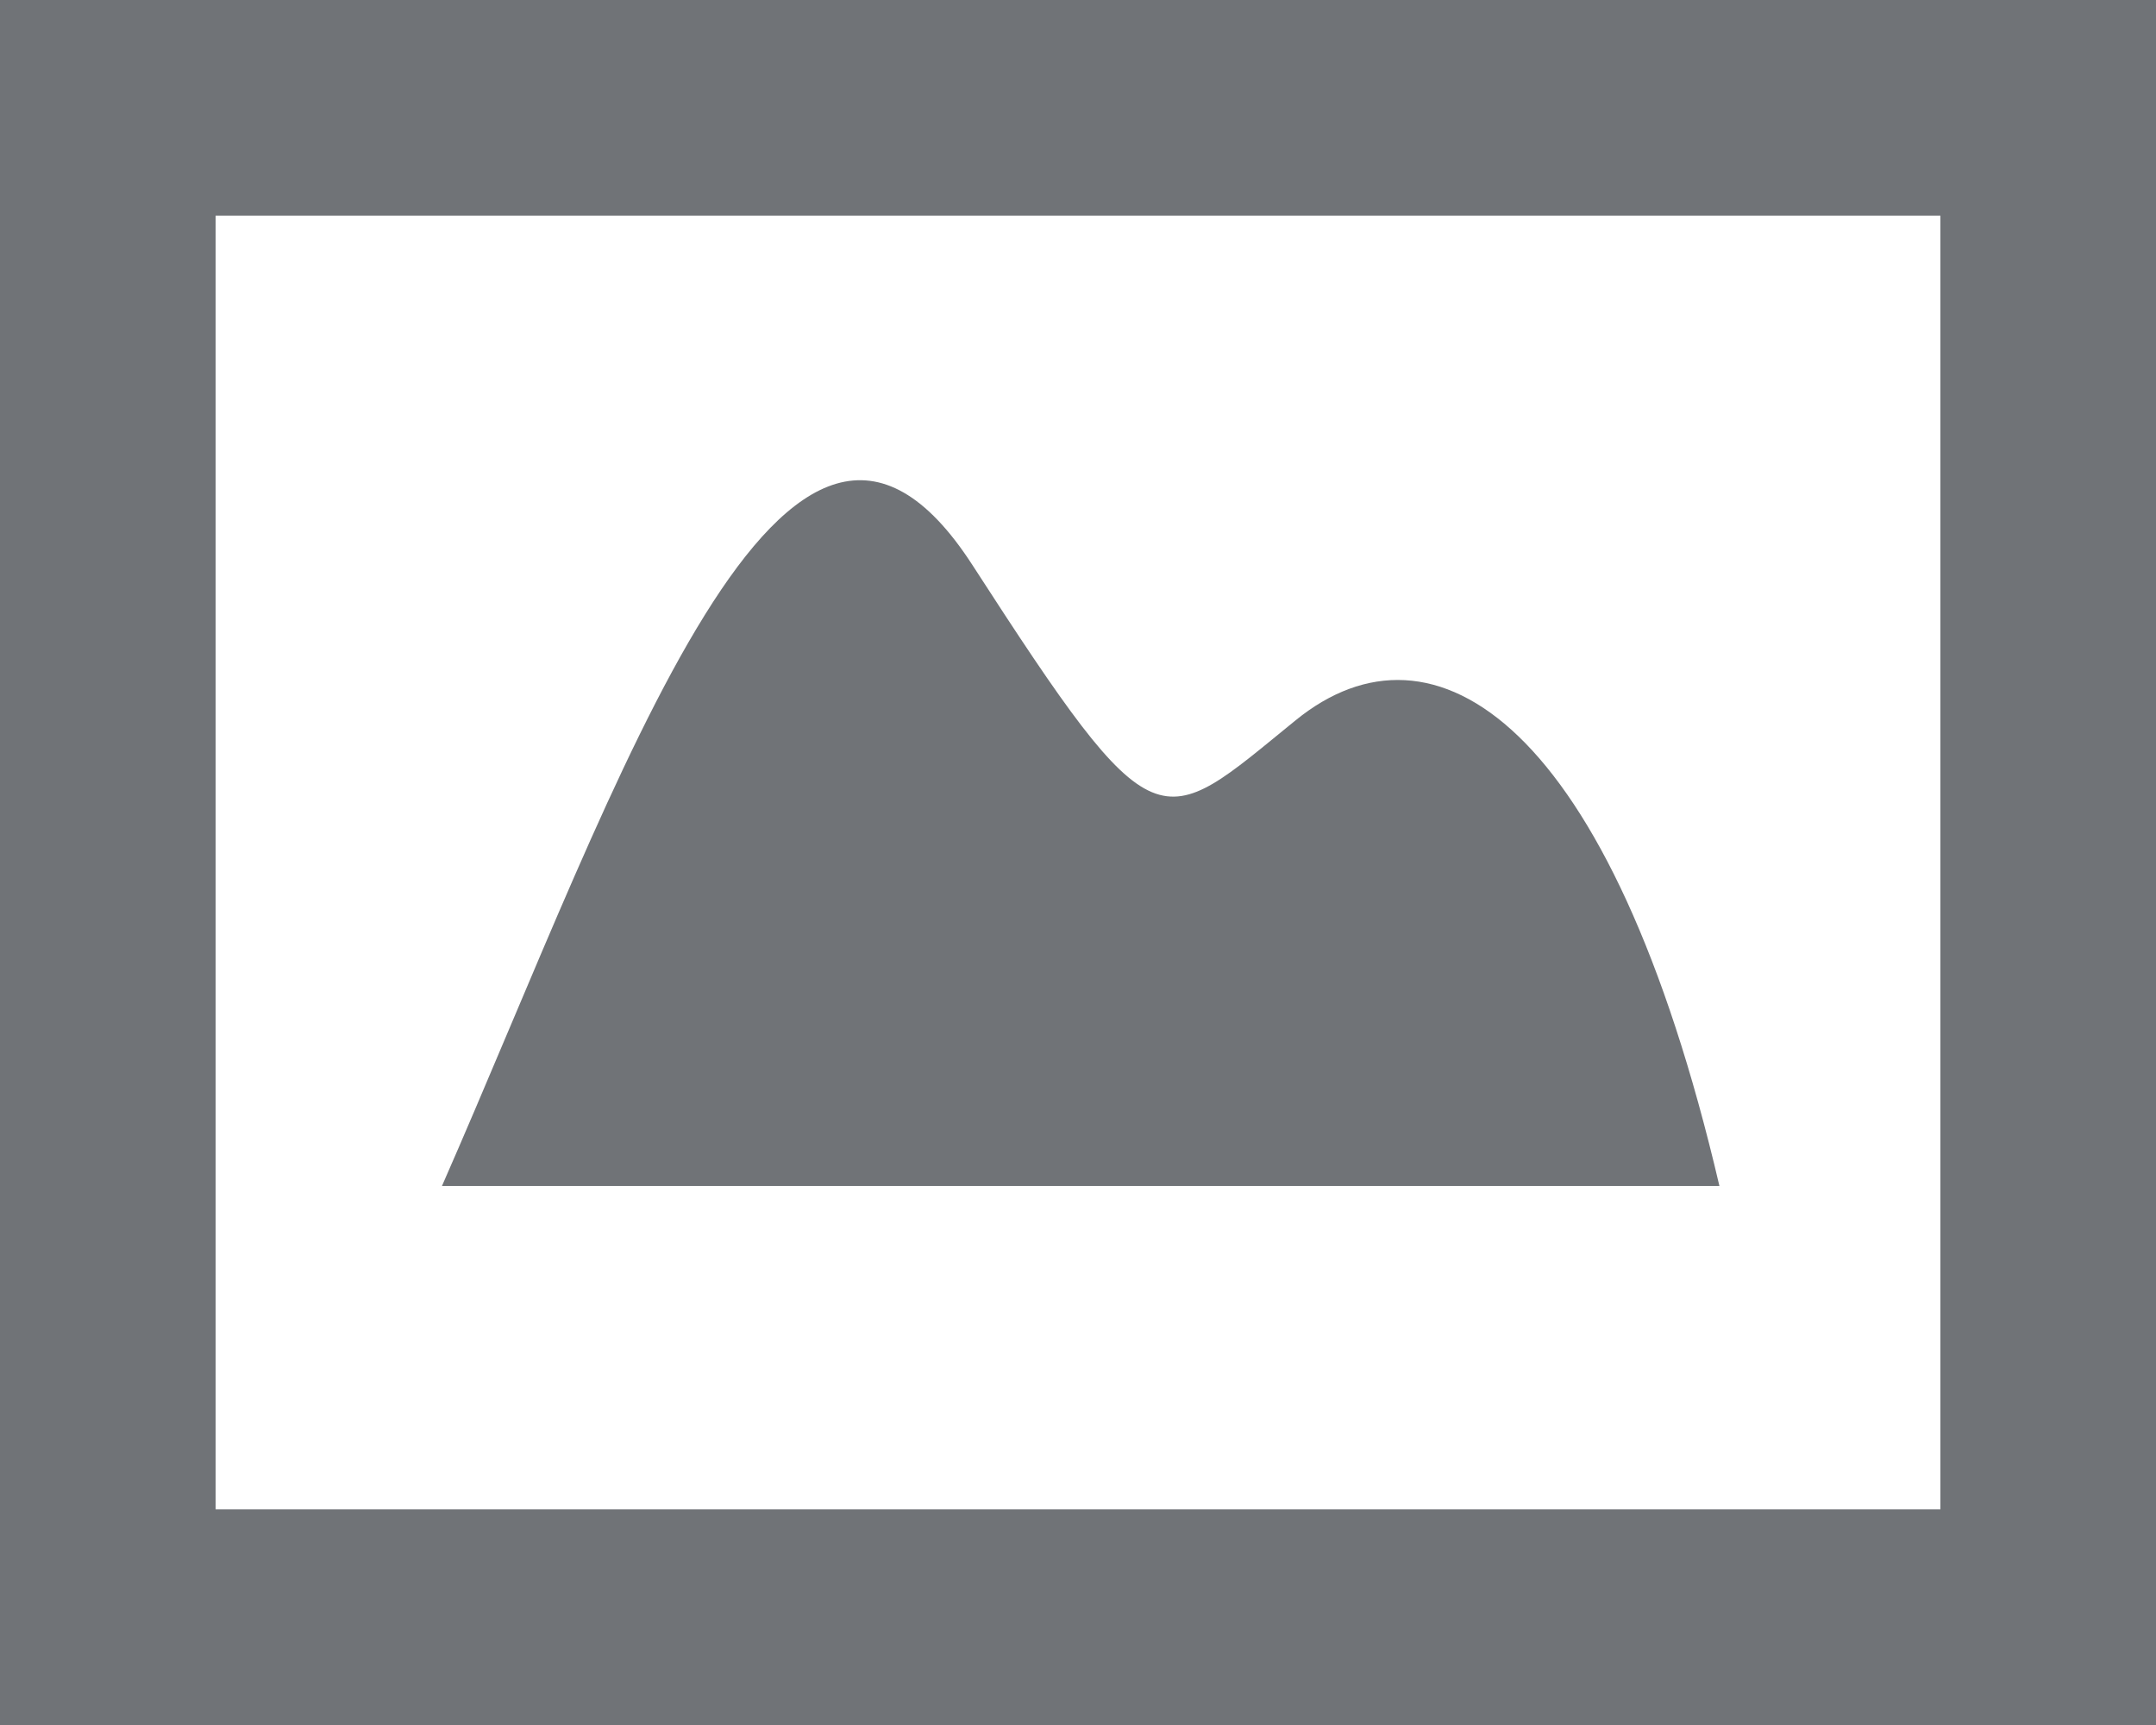 <svg id="Layer_1" data-name="Layer 1" xmlns="http://www.w3.org/2000/svg" viewBox="0 0 20 16"><defs><style>.cls-1{fill:#707377;}</style></defs><title>large-thumbnails</title><path class="cls-1" d="M164.1,1433c1.66-3.78,3.2-8.42,4.92-5.76s1.72,2.48,3,1.44,2.92,0,3.93,4.32H164.1Z" transform="translate(-160 -1422)"/><path class="cls-1" d="M180,1438H160v-16h20v16Zm-18-2h16v-12H162v12Z" transform="translate(-160 -1422)"/></svg>